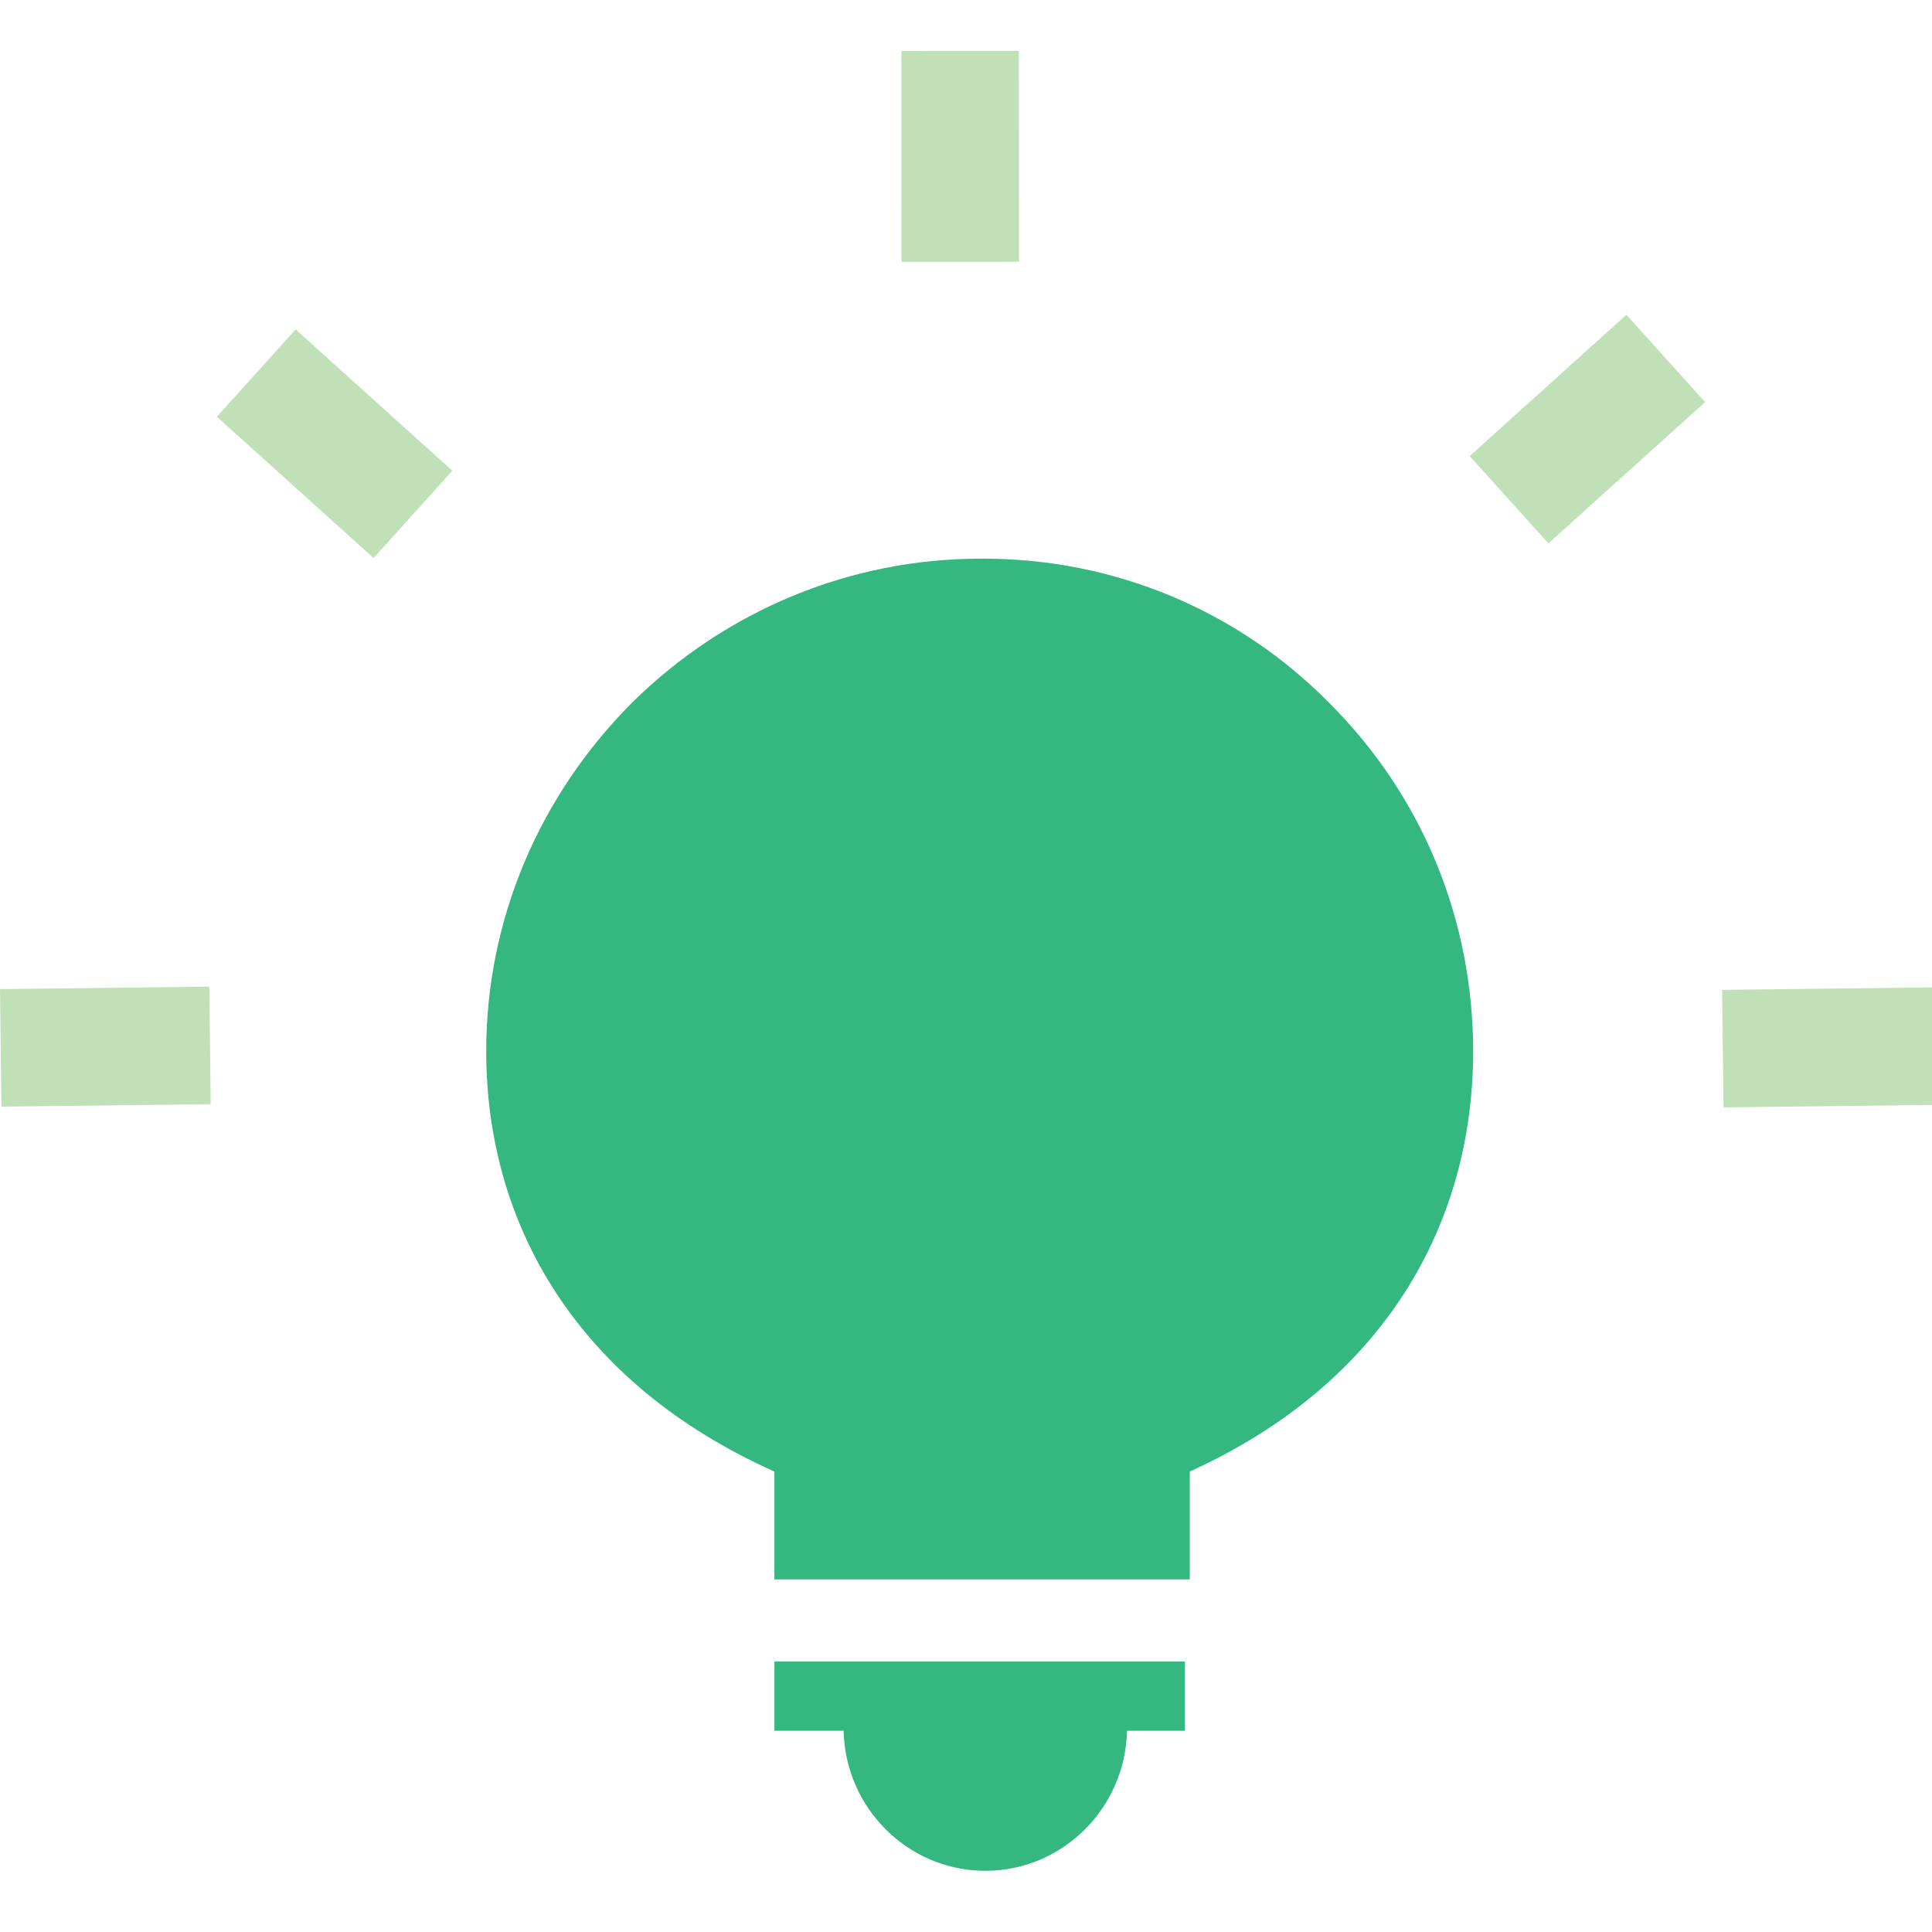 <?xml version="1.0" encoding="utf-8"?>
<!-- Generator: Adobe Illustrator 19.0.0, SVG Export Plug-In . SVG Version: 6.00 Build 0)  -->
<svg version="1.1" id="Layer_1" xmlns="http://www.w3.org/2000/svg" xmlns:xlink="http://www.w3.org/1999/xlink" x="0px" y="0px"
	 viewBox="0 0 120 120" style="enable-background:new 0 0 120 120;" xml:space="preserve">
<style type="text/css">
	.st0{fill:#34B780;}
	.st1{fill:#C0E0B8;}
</style>
<g id="XMLID_8_">
	<g id="XMLID_34_">
		<path id="XMLID_36_" class="st0" d="M48.1,107.5h4.3c0.1,4.8,4,8.7,8.8,8.7s8.7-3.9,8.8-8.7h3.6v-4.3H48.1V107.5z"/>
		<path id="XMLID_35_" class="st0" d="M82.6,43.7c-5.7-5.8-13.4-9-21.5-9c-0.1,0-0.1,0-0.2,0c-8.1,0-15.8,3.2-21.6,8.9
			c-5.8,5.8-9.1,13.5-9.1,21.7c0,10.7,5.6,20.6,17.9,26.1v6.7h10.1h5.3h10.4v-6.7C86,85.9,91.5,76,91.5,65.3
			C91.5,57.2,88.4,49.5,82.6,43.7z"/>
	</g>
</g>
<g id="XMLID_5_">
	
		<rect id="XMLID_21_" x="53.1" y="6" transform="matrix(-4.967668e-004 -1 1 -4.967668e-004 50.017 69.367)" class="st1" width="13.1" height="7.3"/>
	
		<rect id="XMLID_23_" x="94.9" y="20.1" transform="matrix(-0.67 -0.743 0.743 -0.67 144.824 117.729)" class="st1" width="7.3" height="13.1"/>
	
		<rect id="XMLID_27_" x="14.2" y="23.9" transform="matrix(-0.743 -0.67 0.67 -0.743 17.742 61.933)" class="st1" width="13.1" height="7.3"/>
	
		<rect id="XMLID_28_" x="107" y="61.4" transform="matrix(1 -1.186445e-002 1.186445e-002 1 -0.764 1.352)" class="st1" width="13.1" height="7.3"/>
	
		<rect id="XMLID_29_" x="2.9" y="58.6" transform="matrix(-1.186608e-002 -1 1 -1.186608e-002 -58.478 72.332)" class="st1" width="7.3" height="13"/>
</g>
</svg>
